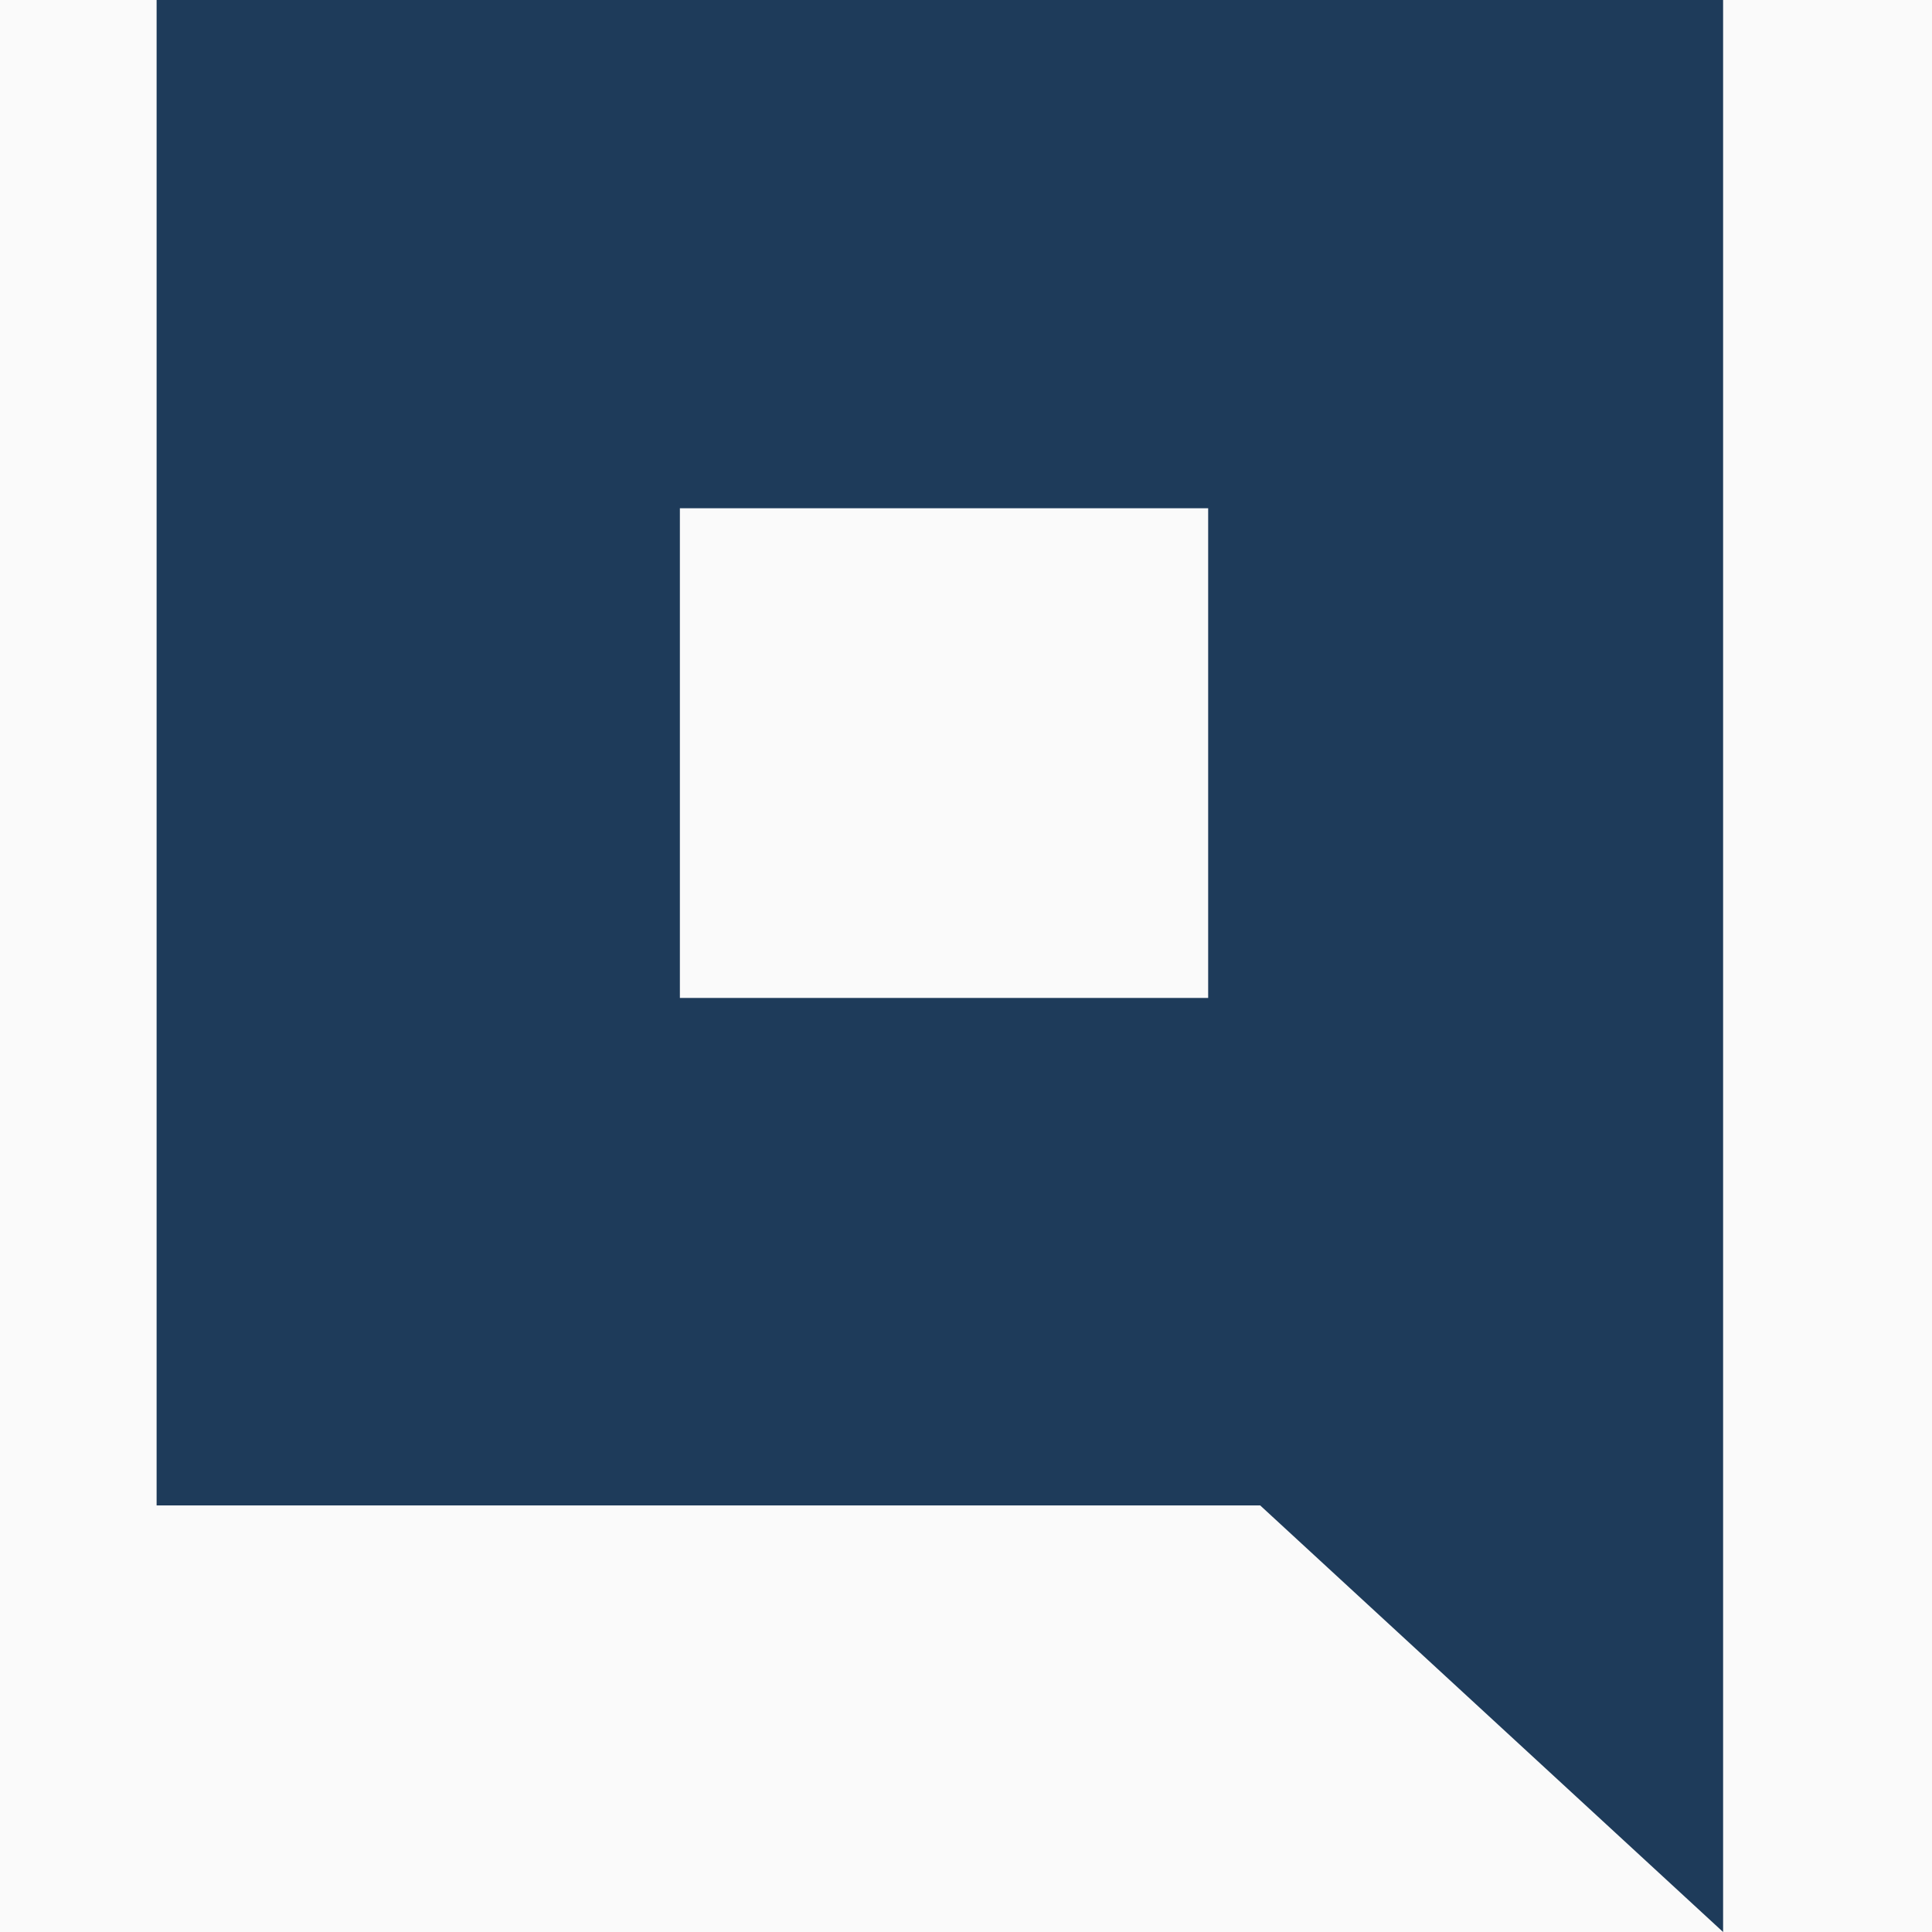 <svg width="32" height="32" viewBox="0 0 32 32" fill="none" xmlns="http://www.w3.org/2000/svg">
    <rect width="32" height="32" fill="#FAFAFA" />
    <path
        d="M20.872 24.934H2.594V0H28.54V32L20.872 24.934ZM20.011 8.418H11.261V16.529H20.011V8.418Z"
        fill="#1E3B5A" />
</svg>